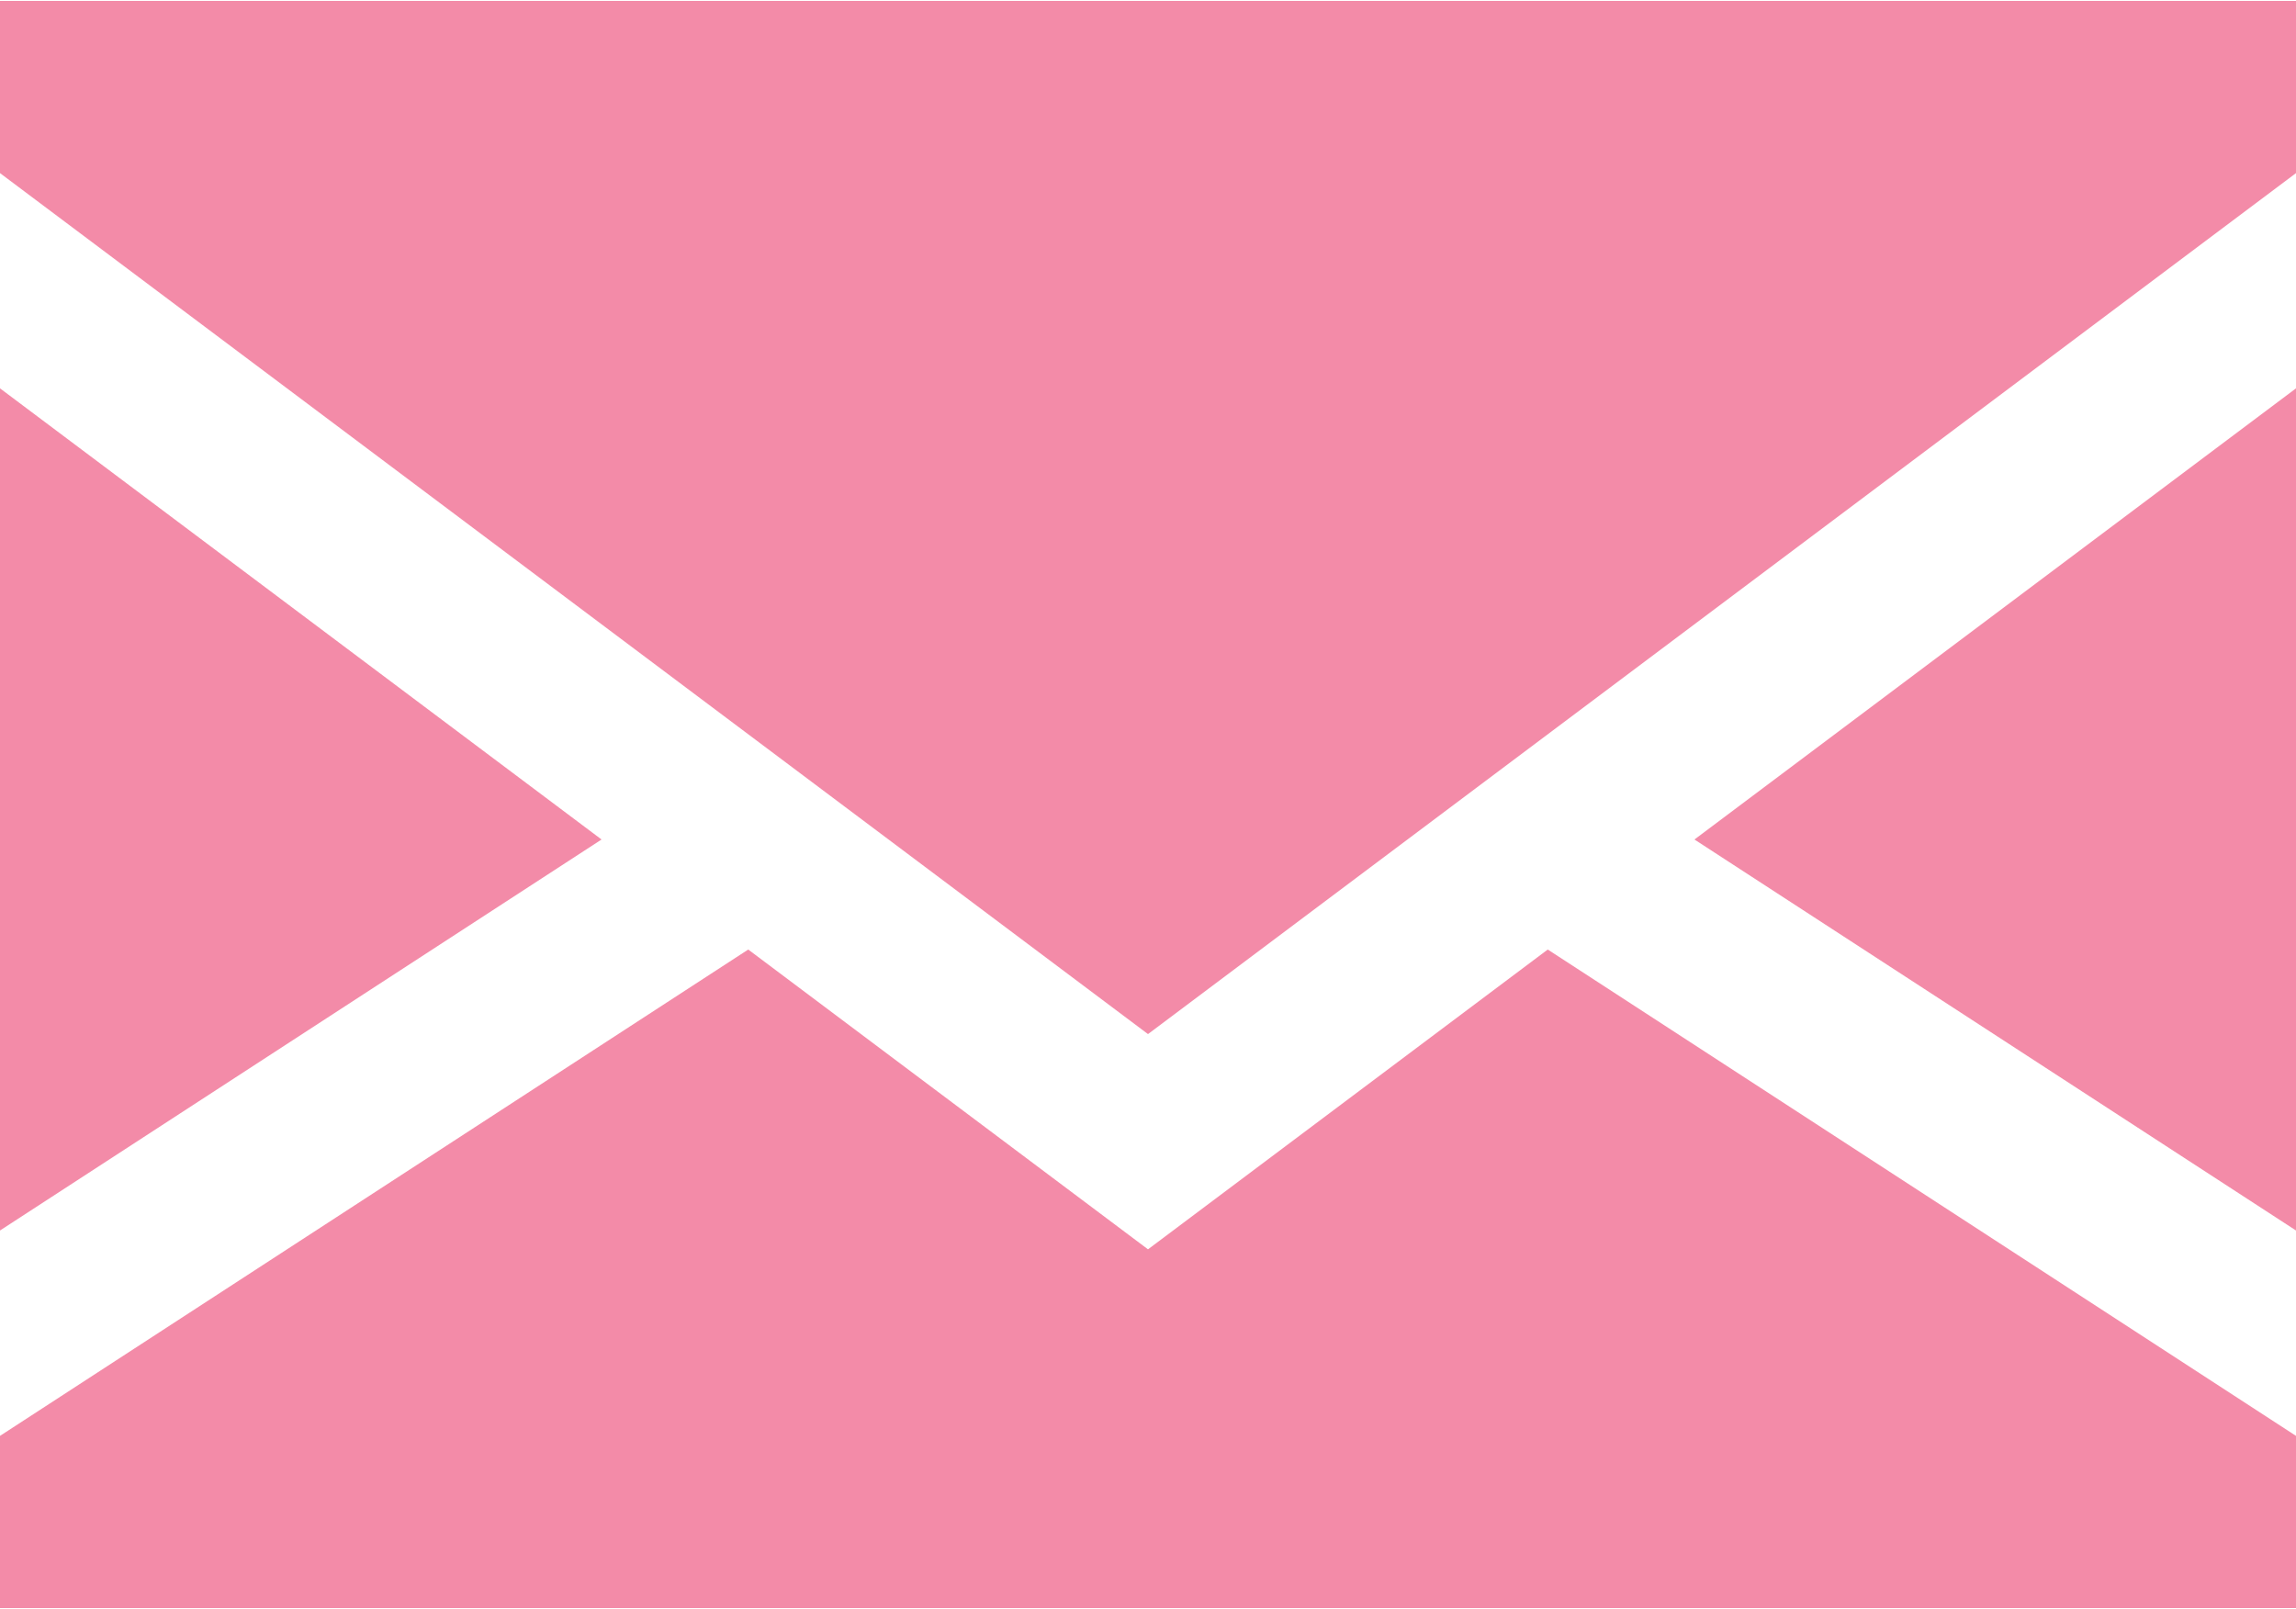 <svg width="127" height="89" viewBox="0 0 127 89" fill="none" xmlns="http://www.w3.org/2000/svg">
<path d="M0 21.481V68.065L33.274 46.437L0 21.481Z" fill="#F38BA8"/>
<path d="M127 68.065V21.481L93.726 46.437L127 68.065Z" fill="#F38BA8"/>
<path d="M63.5 69.106L41.388 52.523L0 79.425V88.95H127V79.425L85.612 52.523L63.5 69.106Z" fill="#F38BA8"/>
<path d="M0 9.575L63.5 57.2L127 9.575V0.05H0V9.575Z" fill="#F38BA8"/>
</svg>
